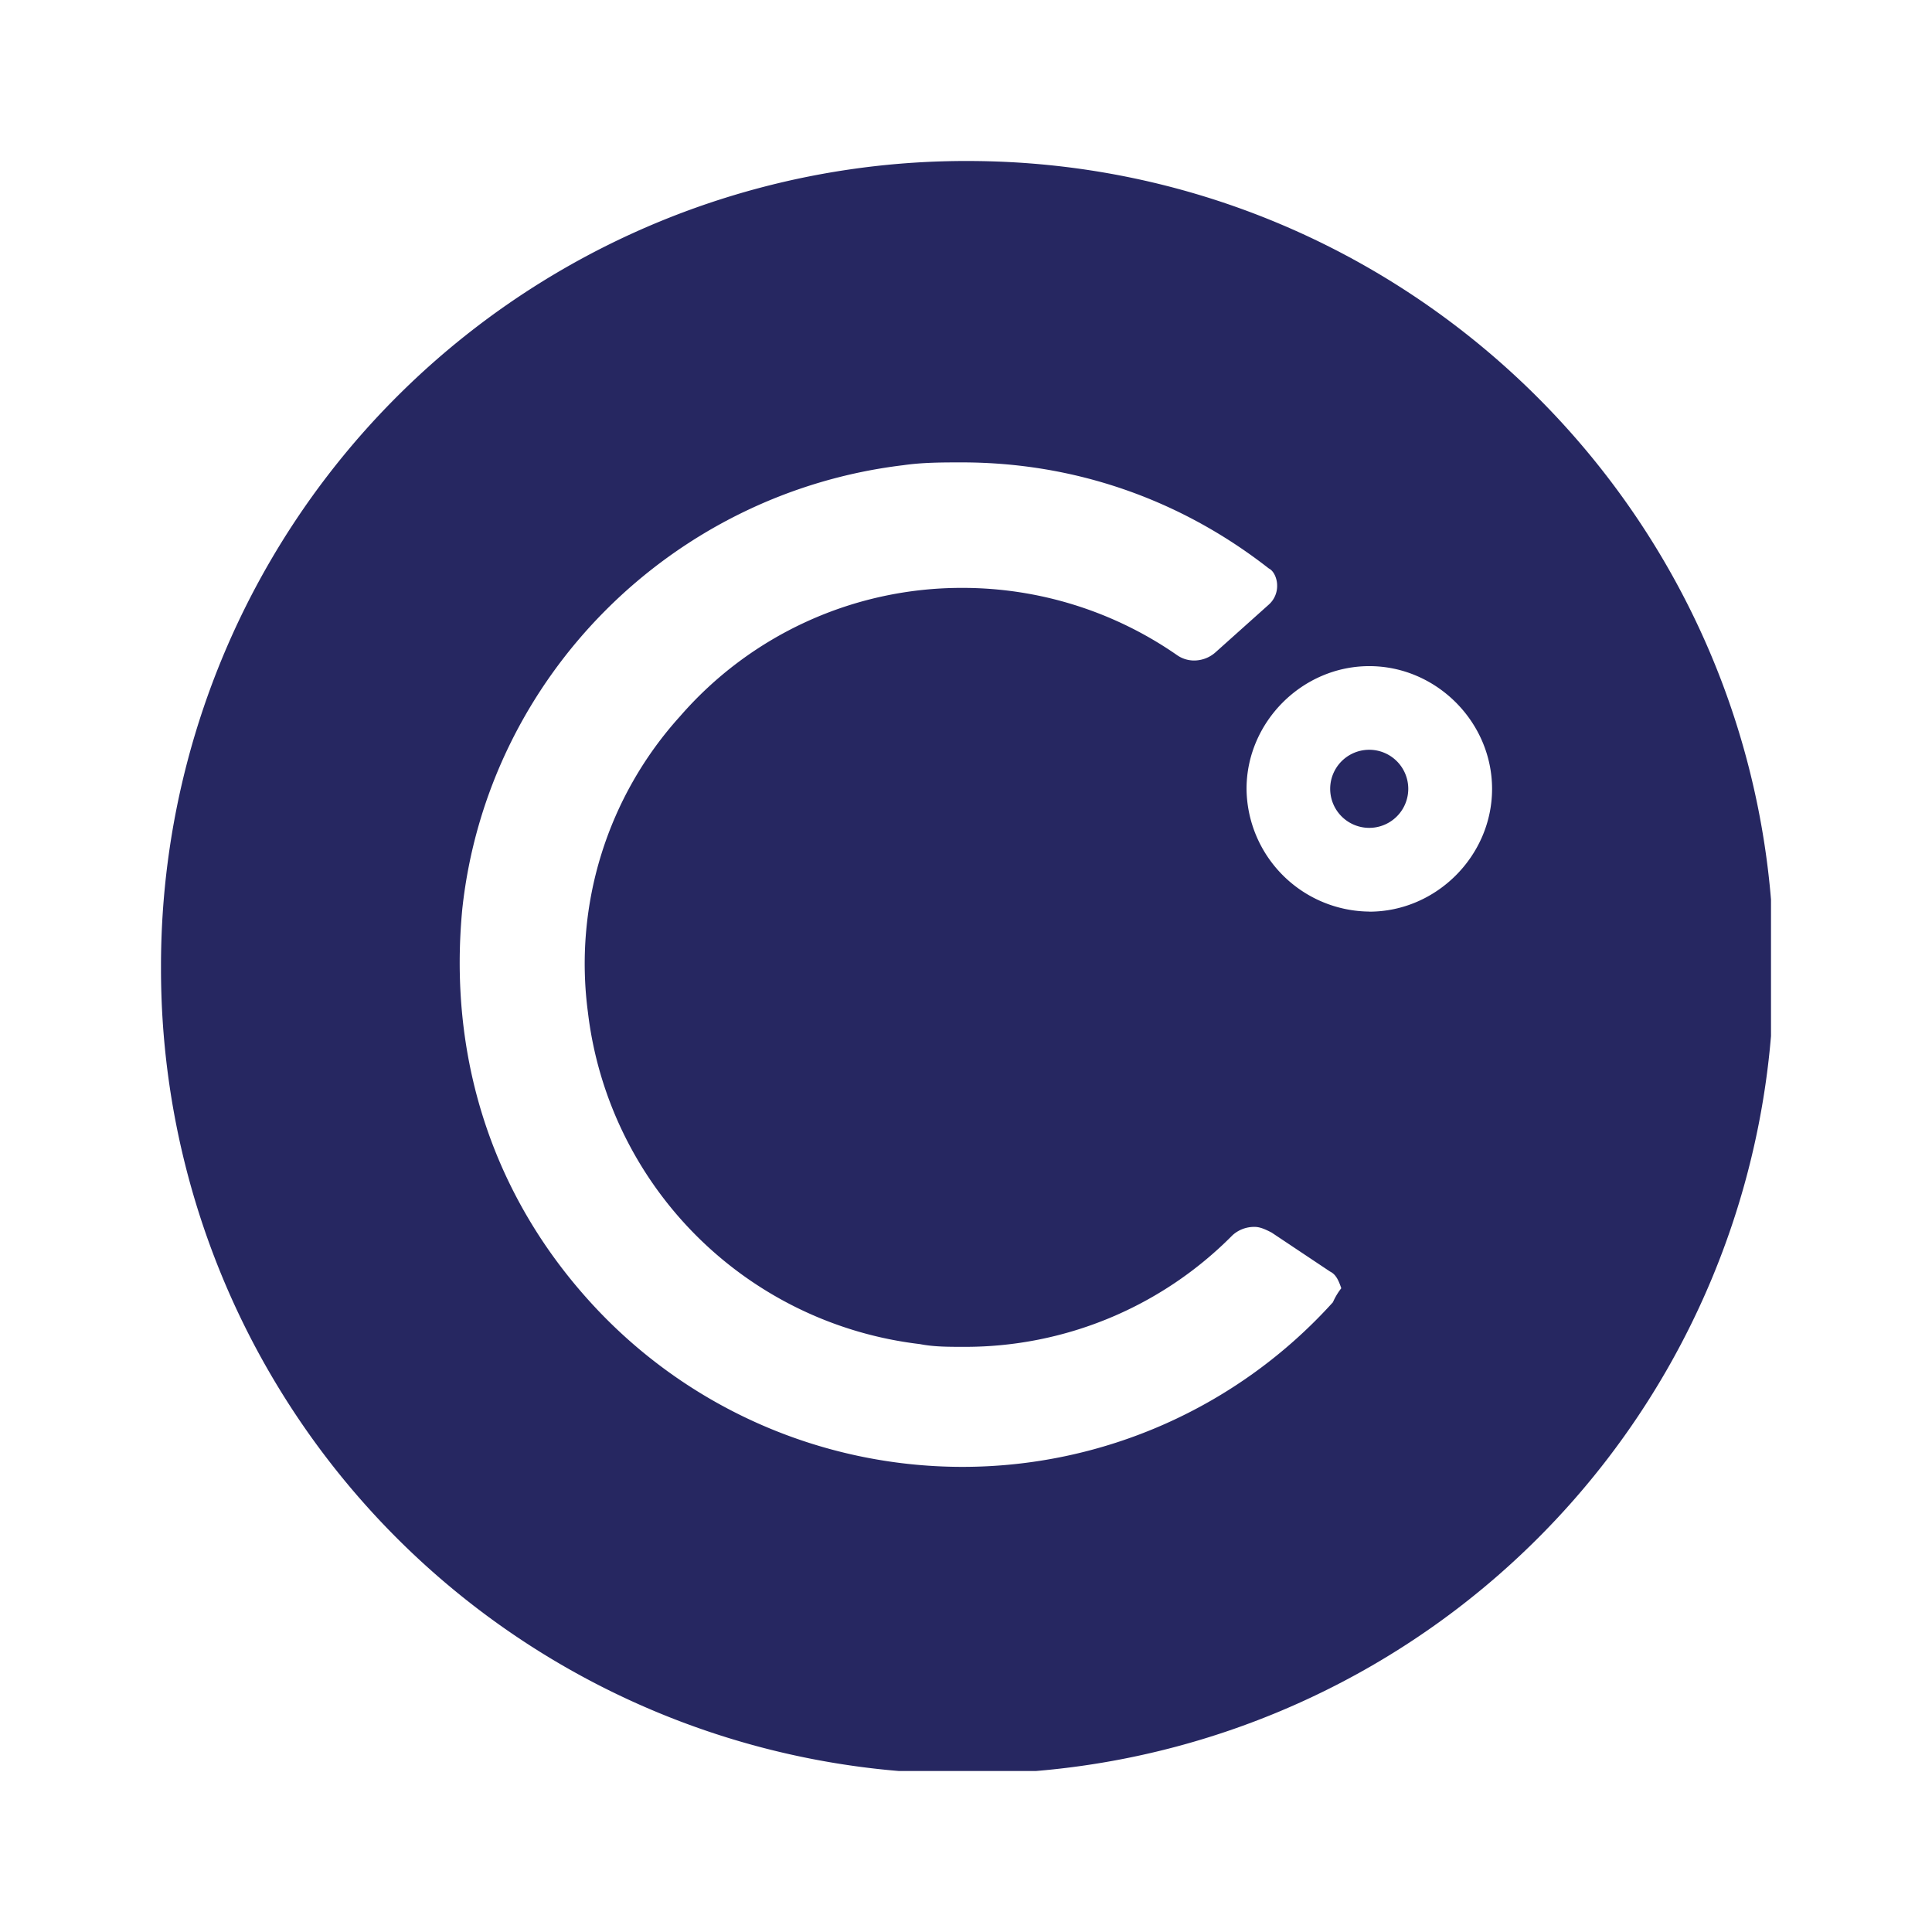 <svg xmlns="http://www.w3.org/2000/svg" fill="none" viewBox="0 0 24 24"><g fill="#262761" clip-path="url(#a)"><path d="M17.009 10.284a.485.485 0 1 0 0-.97.485.485 0 0 0 0 .97"/><path d="M12.017 2A10 10 0 0 0 2 12.017a10 10 0 0 0 10.017 10.018 10 10 0 0 0 10.018-10.018C22.035 6.471 17.529 2 12.017 2m4.541 14.177a6.2 6.2 0 0 1-4.61 2.045 6.25 6.25 0 0 1-4.645-2.08c-1.213-1.352-1.733-3.05-1.56-4.853.312-2.877 2.6-5.164 5.477-5.51.243-.035.485-.035.728-.035 1.386 0 2.704.45 3.813 1.317.07.034.104.138.104.208a.31.31 0 0 1-.104.242l-.659.59a.4.4 0 0 1-.277.104.37.37 0 0 1-.208-.07 4.67 4.67 0 0 0-2.669-.832 4.63 4.63 0 0 0-3.5 1.595 4.58 4.58 0 0 0-1.145 3.674 4.71 4.71 0 0 0 4.125 4.125c.173.034.347.034.555.034a4.67 4.67 0 0 0 3.327-1.386.4.4 0 0 1 .277-.104c.07 0 .14.035.209.07l.727.485c.07.034.104.104.139.207a.8.8 0 0 0-.104.174m.45-4.853A1.54 1.54 0 0 1 15.485 9.8c0-.832.693-1.525 1.525-1.525s1.525.693 1.525 1.525-.693 1.525-1.525 1.525"/></g><defs><clipPath id="a"><path fill="#fff" d="M2 2h20v20H2z"/></clipPath></defs></svg>